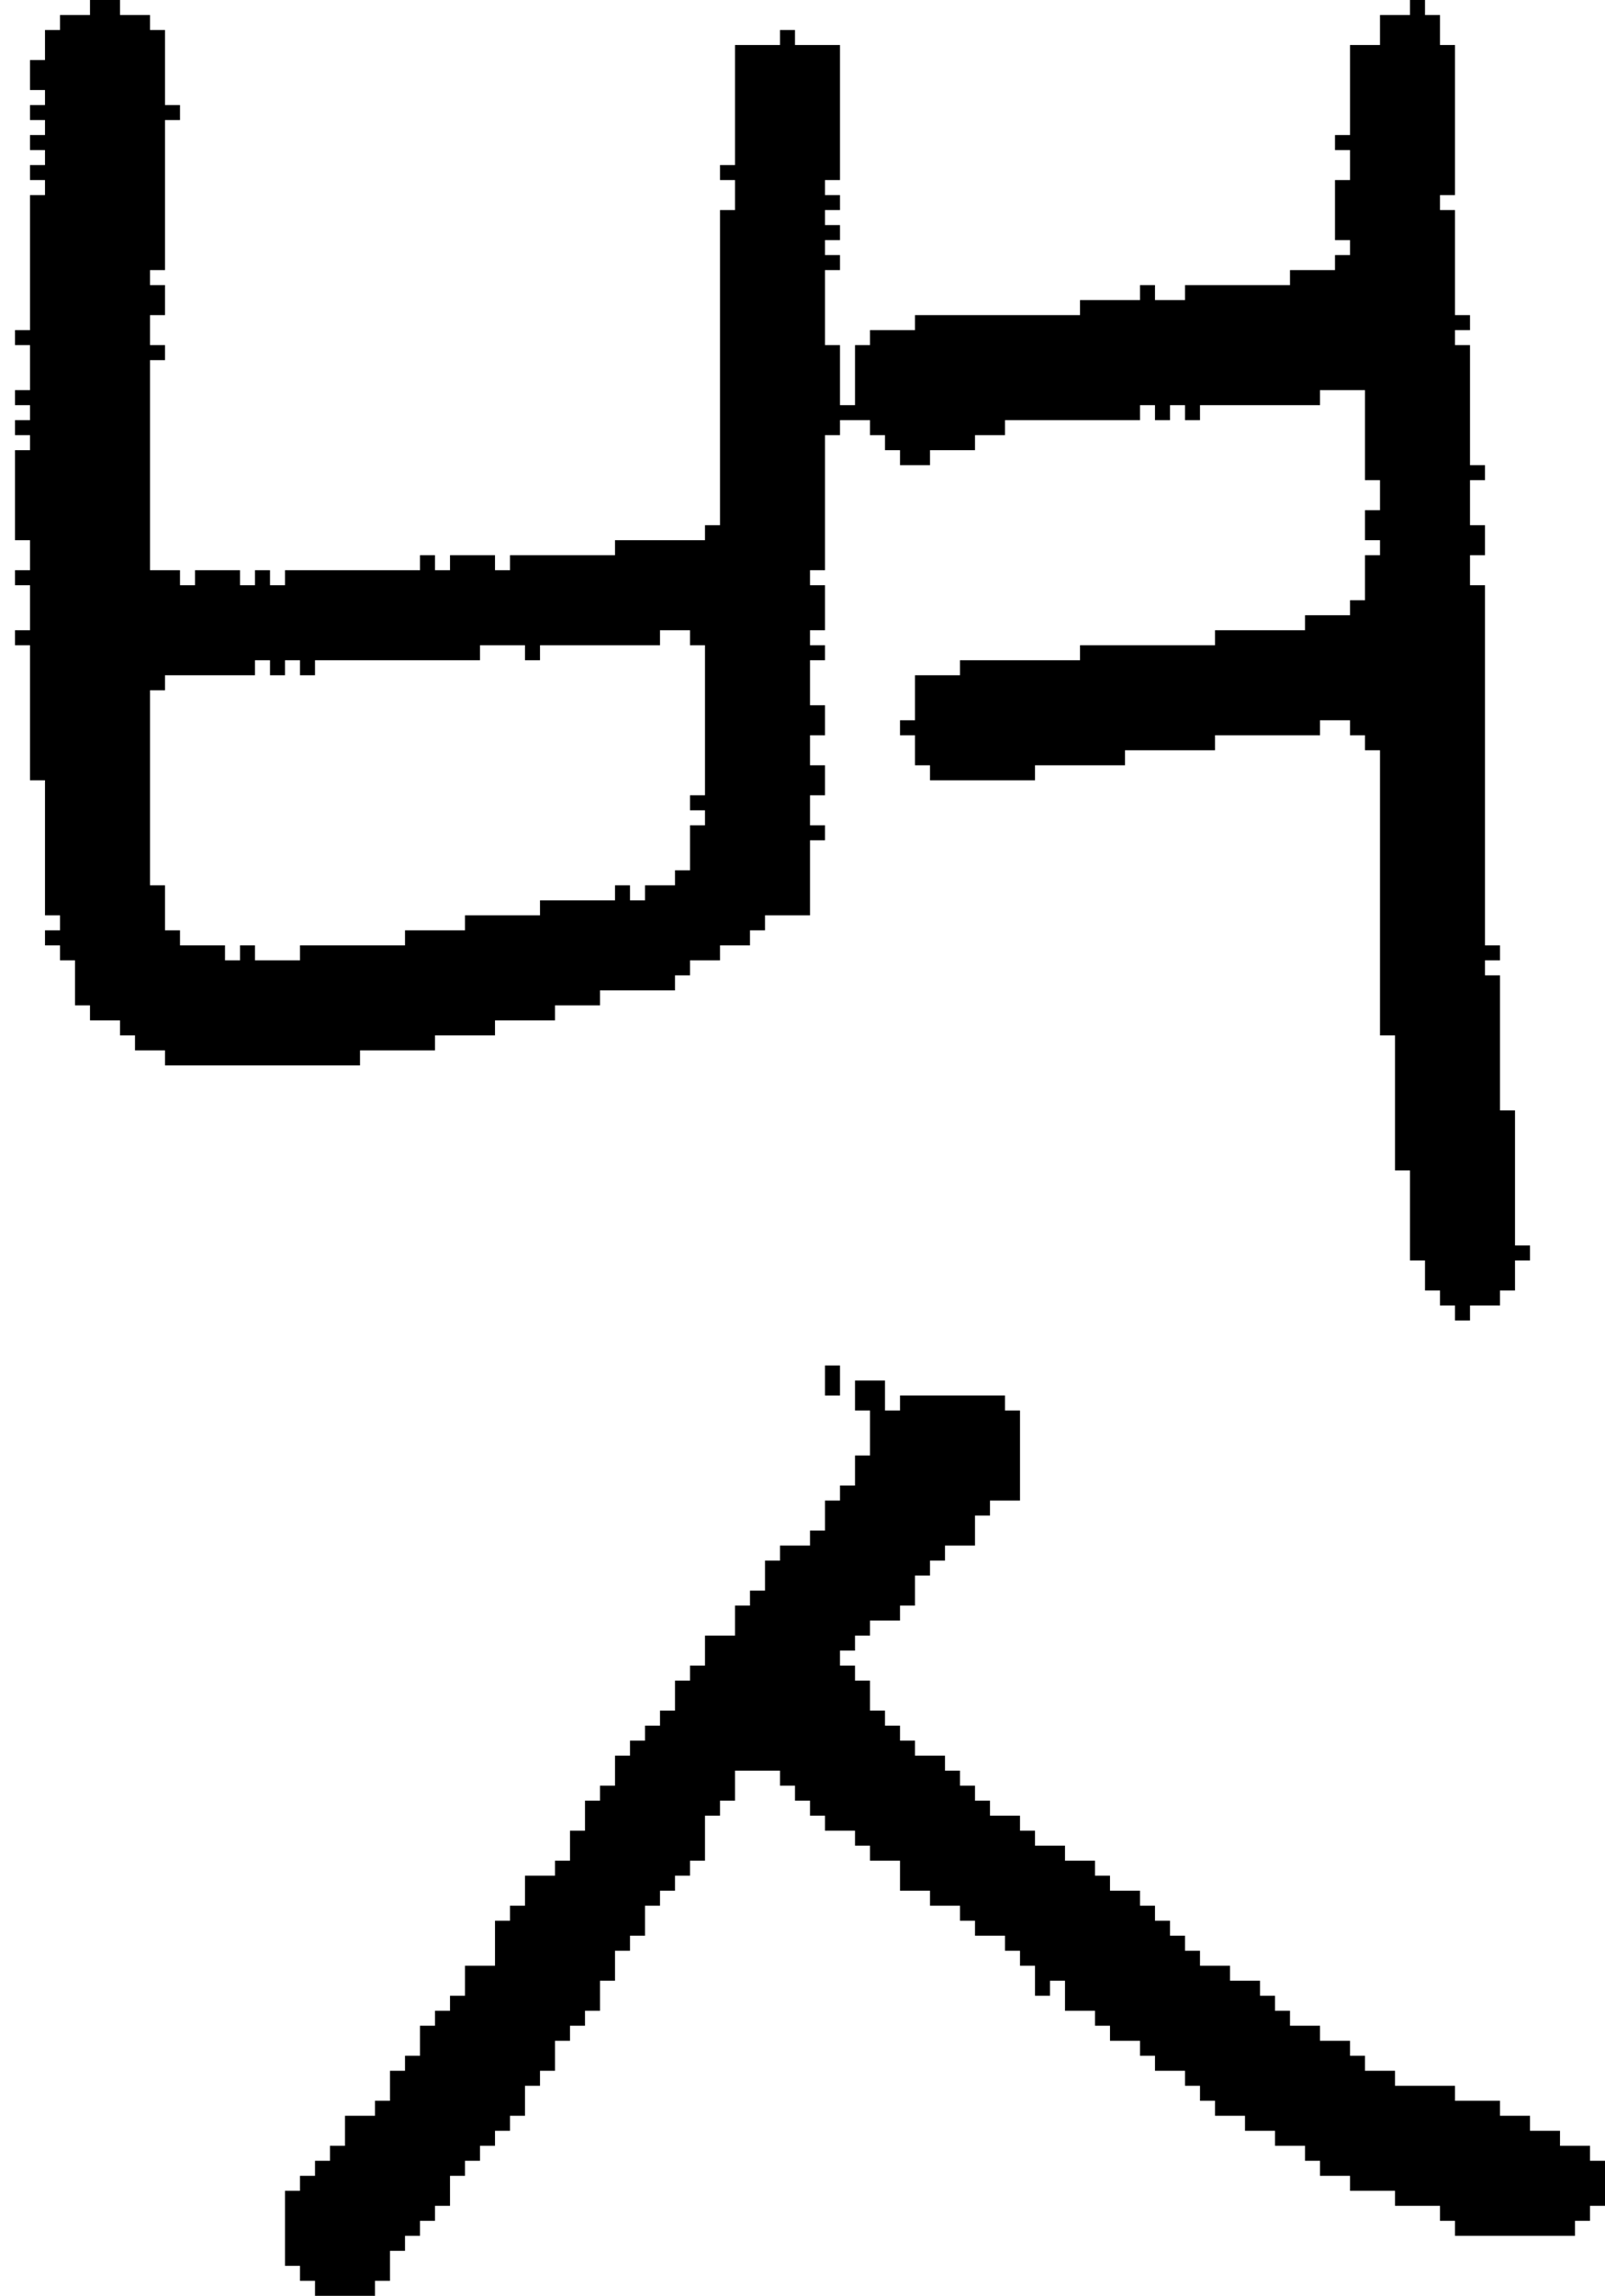 <?xml version="1.0" encoding="UTF-8" standalone="no"?>
<!DOCTYPE svg PUBLIC "-//W3C//DTD SVG 1.1//EN" 
  "http://www.w3.org/Graphics/SVG/1.1/DTD/svg11.dtd">
<svg width="107" height="153"
     xmlns="http://www.w3.org/2000/svg" version="1.1">
 <path d="  M 11,59  L 10,59  L 10,46  L 11,46  L 11,45  L 17,45  L 17,44  L 18,44  L 18,45  L 19,45  L 19,44  L 20,44  L 20,45  L 21,45  L 21,44  L 32,44  L 32,43  L 35,43  L 35,44  L 36,44  L 36,43  L 44,43  L 44,42  L 46,42  L 46,43  L 47,43  L 47,53  L 46,53  L 46,54  L 47,54  L 47,55  L 46,55  L 46,58  L 45,58  L 45,59  L 43,59  L 43,60  L 42,60  L 42,59  L 41,59  L 41,60  L 36,60  L 36,61  L 31,61  L 31,62  L 27,62  L 27,63  L 20,63  L 20,64  L 17,64  L 17,63  L 16,63  L 16,64  L 15,64  L 15,63  L 12,63  L 12,62  L 11,62  Z  M 94,84  L 95,84  L 95,86  L 96,86  L 96,87  L 97,87  L 97,88  L 98,88  L 98,87  L 100,87  L 100,86  L 101,86  L 101,84  L 102,84  L 102,83  L 101,83  L 101,74  L 100,74  L 100,65  L 99,65  L 99,64  L 100,64  L 100,63  L 99,63  L 99,39  L 98,39  L 98,37  L 99,37  L 99,35  L 98,35  L 98,32  L 99,32  L 99,31  L 98,31  L 98,23  L 97,23  L 97,22  L 98,22  L 98,21  L 97,21  L 97,14  L 96,14  L 96,13  L 97,13  L 97,3  L 96,3  L 96,1  L 95,1  L 95,0  L 94,0  L 94,1  L 92,1  L 92,3  L 90,3  L 90,9  L 89,9  L 89,10  L 90,10  L 90,12  L 89,12  L 89,16  L 90,16  L 90,17  L 89,17  L 89,18  L 86,18  L 86,19  L 79,19  L 79,20  L 77,20  L 77,19  L 76,19  L 76,20  L 72,20  L 72,21  L 61,21  L 61,22  L 58,22  L 58,23  L 57,23  L 57,27  L 56,27  L 56,23  L 55,23  L 55,18  L 56,18  L 56,17  L 55,17  L 55,16  L 56,16  L 56,15  L 55,15  L 55,14  L 56,14  L 56,13  L 55,13  L 55,12  L 56,12  L 56,3  L 53,3  L 53,2  L 52,2  L 52,3  L 49,3  L 49,11  L 48,11  L 48,12  L 49,12  L 49,14  L 48,14  L 48,35  L 47,35  L 47,36  L 41,36  L 41,37  L 34,37  L 34,38  L 33,38  L 33,37  L 30,37  L 30,38  L 29,38  L 29,37  L 28,37  L 28,38  L 19,38  L 19,39  L 18,39  L 18,38  L 17,38  L 17,39  L 16,39  L 16,38  L 13,38  L 13,39  L 12,39  L 12,38  L 10,38  L 10,24  L 11,24  L 11,23  L 10,23  L 10,21  L 11,21  L 11,19  L 10,19  L 10,18  L 11,18  L 11,8  L 12,8  L 12,7  L 11,7  L 11,2  L 10,2  L 10,1  L 8,1  L 8,0  L 6,0  L 6,1  L 4,1  L 4,2  L 3,2  L 3,4  L 2,4  L 2,6  L 3,6  L 3,7  L 2,7  L 2,8  L 3,8  L 3,9  L 2,9  L 2,10  L 3,10  L 3,11  L 2,11  L 2,12  L 3,12  L 3,13  L 2,13  L 2,22  L 1,22  L 1,23  L 2,23  L 2,26  L 1,26  L 1,27  L 2,27  L 2,28  L 1,28  L 1,29  L 2,29  L 2,30  L 1,30  L 1,36  L 2,36  L 2,38  L 1,38  L 1,39  L 2,39  L 2,42  L 1,42  L 1,43  L 2,43  L 2,52  L 3,52  L 3,61  L 4,61  L 4,62  L 3,62  L 3,63  L 4,63  L 4,64  L 5,64  L 5,67  L 6,67  L 6,68  L 8,68  L 8,69  L 9,69  L 9,70  L 11,70  L 11,71  L 24,71  L 24,70  L 29,70  L 29,69  L 33,69  L 33,68  L 37,68  L 37,67  L 40,67  L 40,66  L 45,66  L 45,65  L 46,65  L 46,64  L 48,64  L 48,63  L 50,63  L 50,62  L 51,62  L 51,61  L 54,61  L 54,56  L 55,56  L 55,55  L 54,55  L 54,53  L 55,53  L 55,51  L 54,51  L 54,49  L 55,49  L 55,47  L 54,47  L 54,44  L 55,44  L 55,43  L 54,43  L 54,42  L 55,42  L 55,39  L 54,39  L 54,38  L 55,38  L 55,29  L 56,29  L 56,28  L 58,28  L 58,29  L 59,29  L 59,30  L 60,30  L 60,31  L 62,31  L 62,30  L 65,30  L 65,29  L 67,29  L 67,28  L 76,28  L 76,27  L 77,27  L 77,28  L 78,28  L 78,27  L 79,27  L 79,28  L 80,28  L 80,27  L 88,27  L 88,26  L 91,26  L 91,32  L 92,32  L 92,34  L 91,34  L 91,36  L 92,36  L 92,37  L 91,37  L 91,40  L 90,40  L 90,41  L 87,41  L 87,42  L 81,42  L 81,43  L 72,43  L 72,44  L 64,44  L 64,45  L 61,45  L 61,48  L 60,48  L 60,49  L 61,49  L 61,51  L 62,51  L 62,52  L 69,52  L 69,51  L 75,51  L 75,50  L 81,50  L 81,49  L 88,49  L 88,48  L 90,48  L 90,49  L 91,49  L 91,50  L 92,50  L 92,69  L 93,69  L 93,78  L 94,78  Z  " style="fill:rgb(0, 0, 0); fill-opacity:1.000; stroke:none;" />
 <path d="  M 57,94  L 58,94  L 58,97  L 57,97  L 57,99  L 56,99  L 56,100  L 55,100  L 55,102  L 54,102  L 54,103  L 52,103  L 52,104  L 51,104  L 51,106  L 50,106  L 50,107  L 49,107  L 49,109  L 47,109  L 47,111  L 46,111  L 46,112  L 45,112  L 45,114  L 44,114  L 44,115  L 43,115  L 43,116  L 42,116  L 42,117  L 41,117  L 41,119  L 40,119  L 40,120  L 39,120  L 39,122  L 38,122  L 38,124  L 37,124  L 37,125  L 35,125  L 35,127  L 34,127  L 34,128  L 33,128  L 33,131  L 31,131  L 31,133  L 30,133  L 30,134  L 29,134  L 29,135  L 28,135  L 28,137  L 27,137  L 27,138  L 26,138  L 26,140  L 25,140  L 25,141  L 23,141  L 23,143  L 22,143  L 22,144  L 21,144  L 21,145  L 20,145  L 20,146  L 19,146  L 19,151  L 20,151  L 20,152  L 21,152  L 21,153  L 25,153  L 25,152  L 26,152  L 26,150  L 27,150  L 27,149  L 28,149  L 28,148  L 29,148  L 29,147  L 30,147  L 30,145  L 31,145  L 31,144  L 32,144  L 32,143  L 33,143  L 33,142  L 34,142  L 34,141  L 35,141  L 35,139  L 36,139  L 36,138  L 37,138  L 37,136  L 38,136  L 38,135  L 39,135  L 39,134  L 40,134  L 40,132  L 41,132  L 41,130  L 42,130  L 42,129  L 43,129  L 43,127  L 44,127  L 44,126  L 45,126  L 45,125  L 46,125  L 46,124  L 47,124  L 47,121  L 48,121  L 48,120  L 49,120  L 49,118  L 52,118  L 52,119  L 53,119  L 53,120  L 54,120  L 54,121  L 55,121  L 55,122  L 57,122  L 57,123  L 58,123  L 58,124  L 60,124  L 60,126  L 62,126  L 62,127  L 64,127  L 64,128  L 65,128  L 65,129  L 67,129  L 67,130  L 68,130  L 68,131  L 69,131  L 69,133  L 70,133  L 70,132  L 71,132  L 71,134  L 73,134  L 73,135  L 74,135  L 74,136  L 76,136  L 76,137  L 77,137  L 77,138  L 79,138  L 79,139  L 80,139  L 80,140  L 81,140  L 81,141  L 83,141  L 83,142  L 85,142  L 85,143  L 87,143  L 87,144  L 88,144  L 88,145  L 90,145  L 90,146  L 93,146  L 93,147  L 96,147  L 96,148  L 97,148  L 97,149  L 105,149  L 105,148  L 106,148  L 106,147  L 107,147  L 107,144  L 106,144  L 106,143  L 104,143  L 104,142  L 102,142  L 102,141  L 100,141  L 100,140  L 97,140  L 97,139  L 93,139  L 93,138  L 91,138  L 91,137  L 90,137  L 90,136  L 88,136  L 88,135  L 86,135  L 86,134  L 85,134  L 85,133  L 84,133  L 84,132  L 82,132  L 82,131  L 80,131  L 80,130  L 79,130  L 79,129  L 78,129  L 78,128  L 77,128  L 77,127  L 76,127  L 76,126  L 74,126  L 74,125  L 73,125  L 73,124  L 71,124  L 71,123  L 69,123  L 69,122  L 68,122  L 68,121  L 66,121  L 66,120  L 65,120  L 65,119  L 64,119  L 64,118  L 63,118  L 63,117  L 61,117  L 61,116  L 60,116  L 60,115  L 59,115  L 59,114  L 58,114  L 58,112  L 57,112  L 57,111  L 56,111  L 56,110  L 57,110  L 57,109  L 58,109  L 58,108  L 60,108  L 60,107  L 61,107  L 61,105  L 62,105  L 62,104  L 63,104  L 63,103  L 65,103  L 65,101  L 66,101  L 66,100  L 68,100  L 68,94  L 67,94  L 67,93  L 60,93  L 60,94  L 59,94  L 59,92  L 57,92  Z  " style="fill:rgb(0, 0, 0); fill-opacity:1.000; stroke:none;" />
 <path d="  M 56,93  L 56,91  L 55,91  L 55,93  Z  " style="fill:rgb(0, 0, 0); fill-opacity:1.000; stroke:none;" />
</svg>
